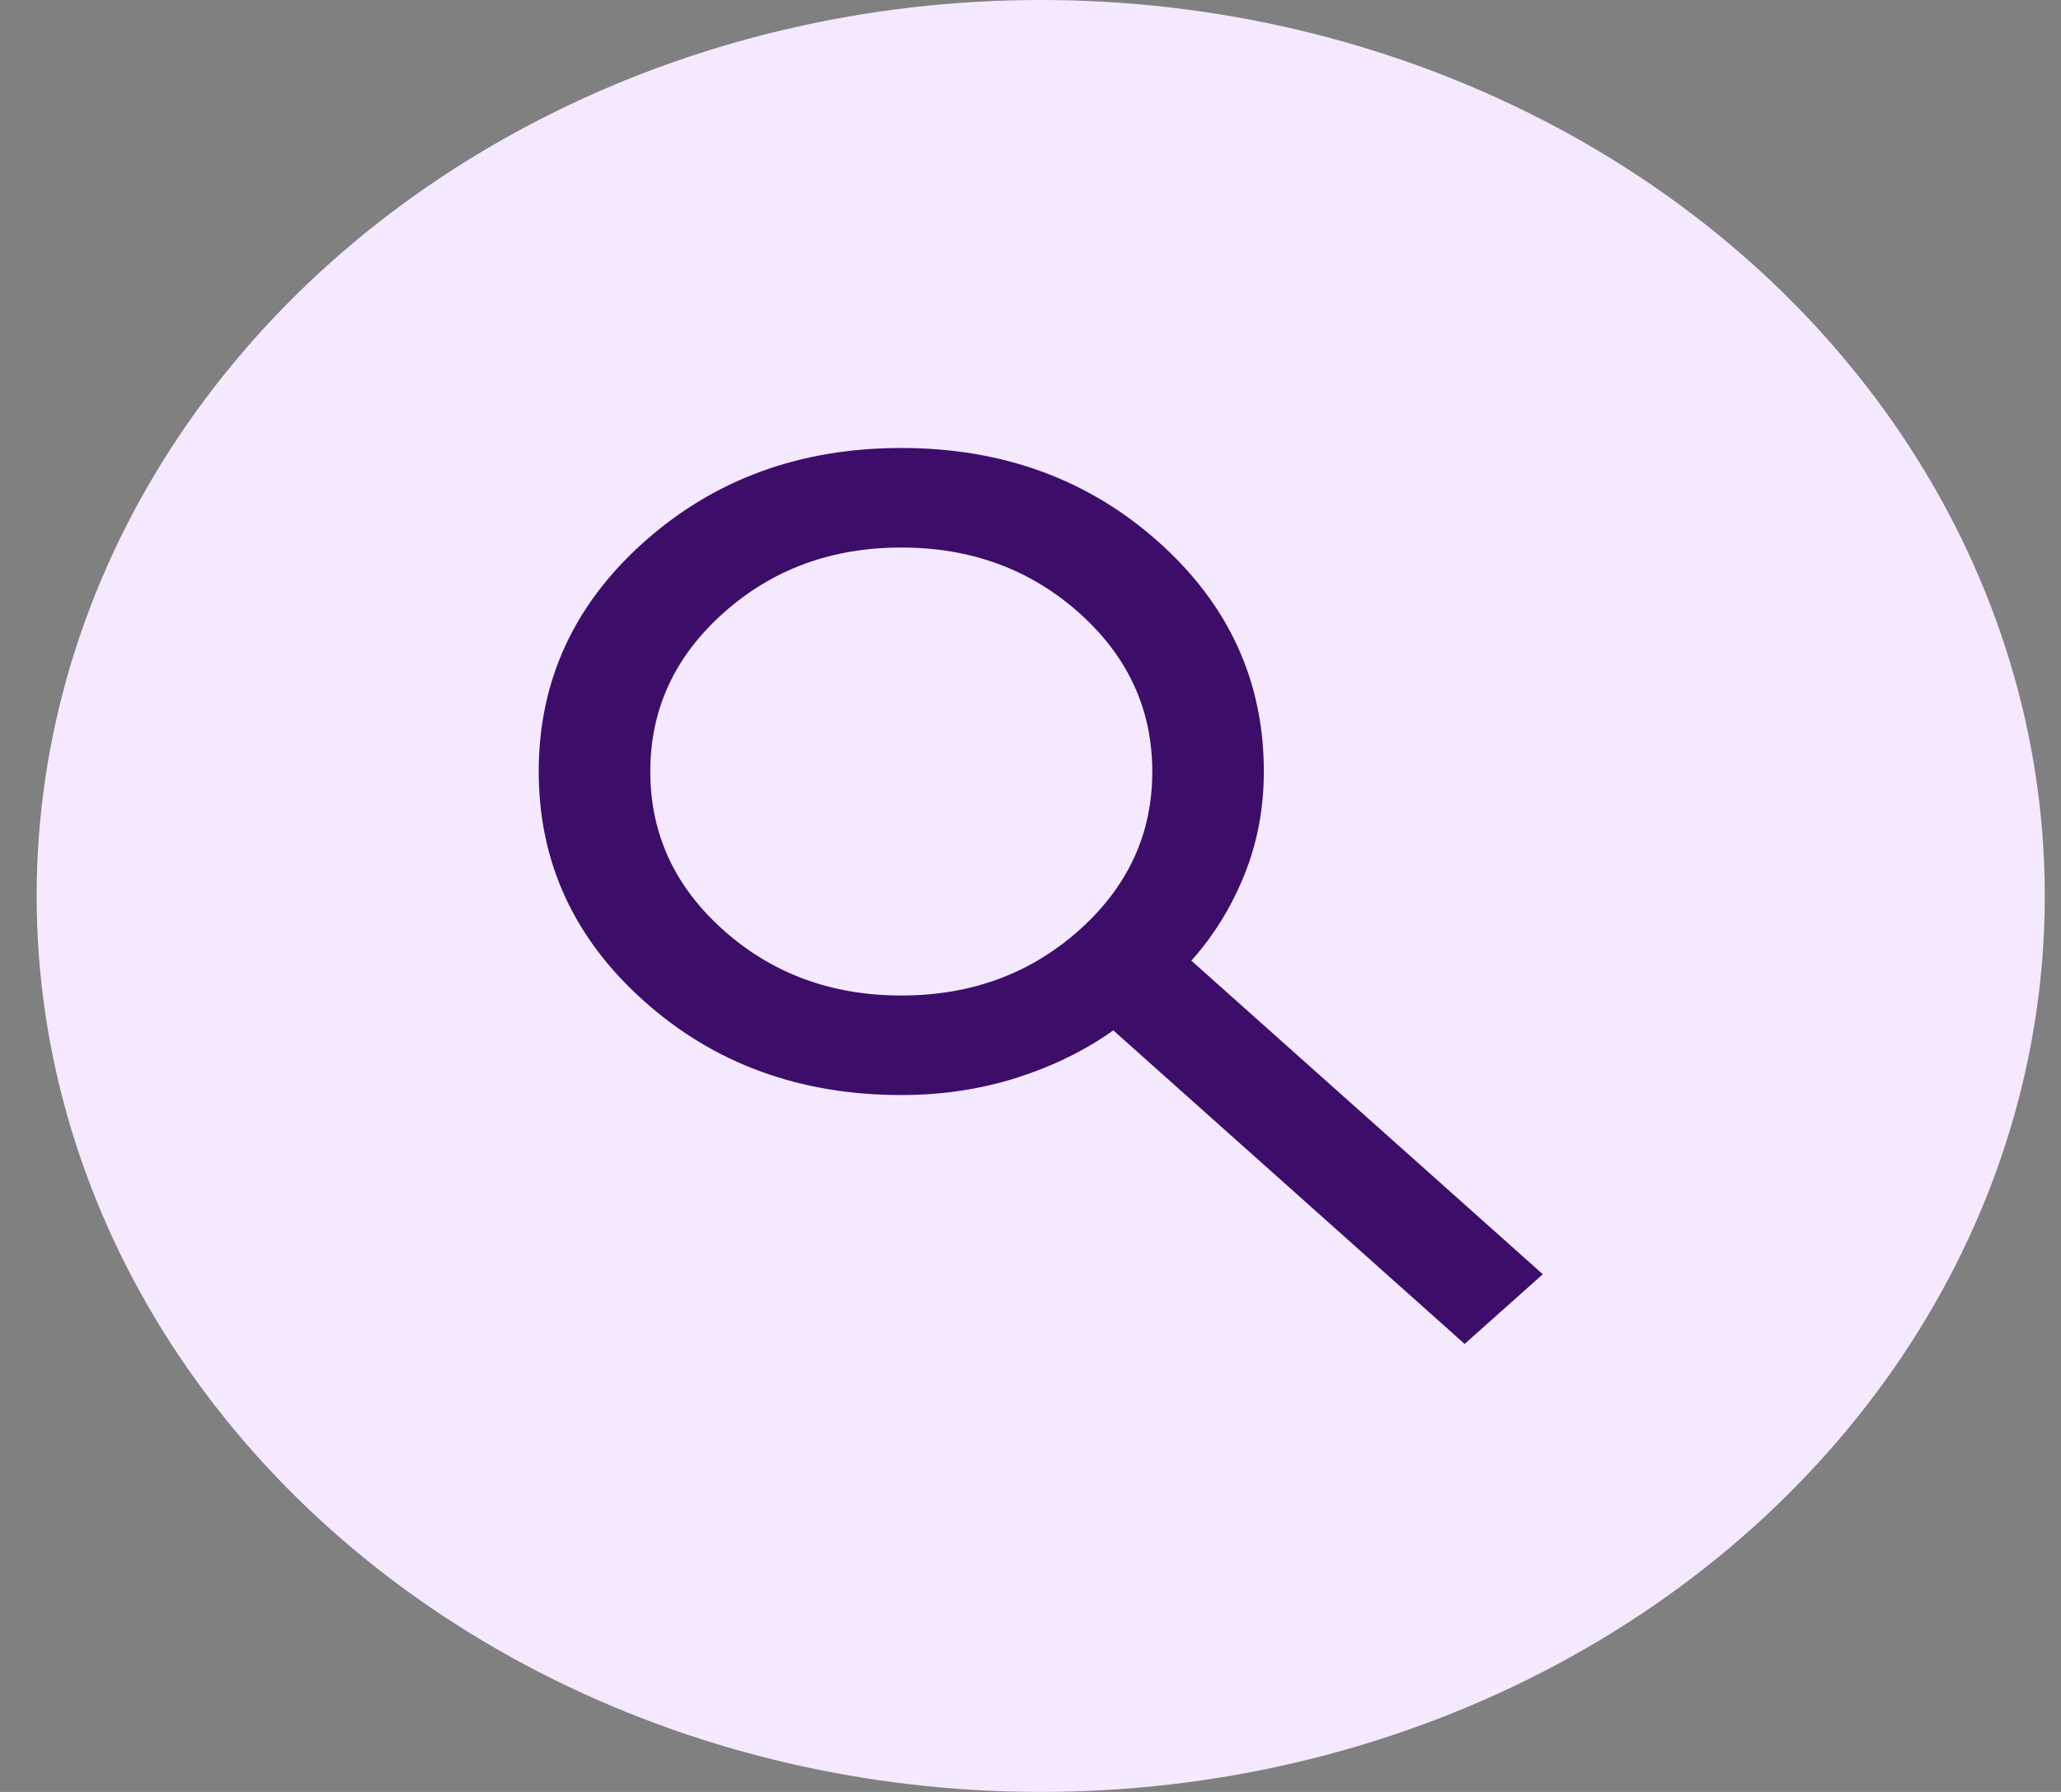 <svg width="23" height="20" viewBox="0 0 23 20" fill="none" xmlns="http://www.w3.org/2000/svg">
<rect x="0" y="0" width="23" height="20" fill="#808080" stroke="none"/>
<ellipse cx="11.614" cy="10" rx="11.205" ry="10" fill="#F4E9FF"/>
<path d="M16.345 15L12.424 11.5C12.113 11.722 11.755 11.898 11.35 12.028C10.945 12.157 10.515 12.222 10.058 12.222C8.927 12.222 7.97 11.873 7.187 11.173C6.404 10.474 6.012 9.62 6.012 8.611C6.012 7.602 6.404 6.748 7.187 6.049C7.971 5.35 8.928 5 10.058 5C11.189 5 12.146 5.35 12.929 6.049C13.712 6.748 14.104 7.602 14.104 8.611C14.104 9.019 14.032 9.403 13.887 9.764C13.741 10.125 13.544 10.444 13.295 10.722L17.217 14.222L16.345 15ZM10.058 11.111C10.836 11.111 11.498 10.868 12.043 10.382C12.588 9.895 12.86 9.305 12.859 8.611C12.859 7.917 12.587 7.326 12.042 6.84C11.497 6.354 10.836 6.111 10.058 6.111C9.28 6.111 8.619 6.354 8.074 6.841C7.529 7.327 7.257 7.917 7.257 8.611C7.257 9.306 7.529 9.896 8.074 10.382C8.619 10.868 9.281 11.111 10.058 11.111Z" fill="#3C0E6A"/>
</svg>

